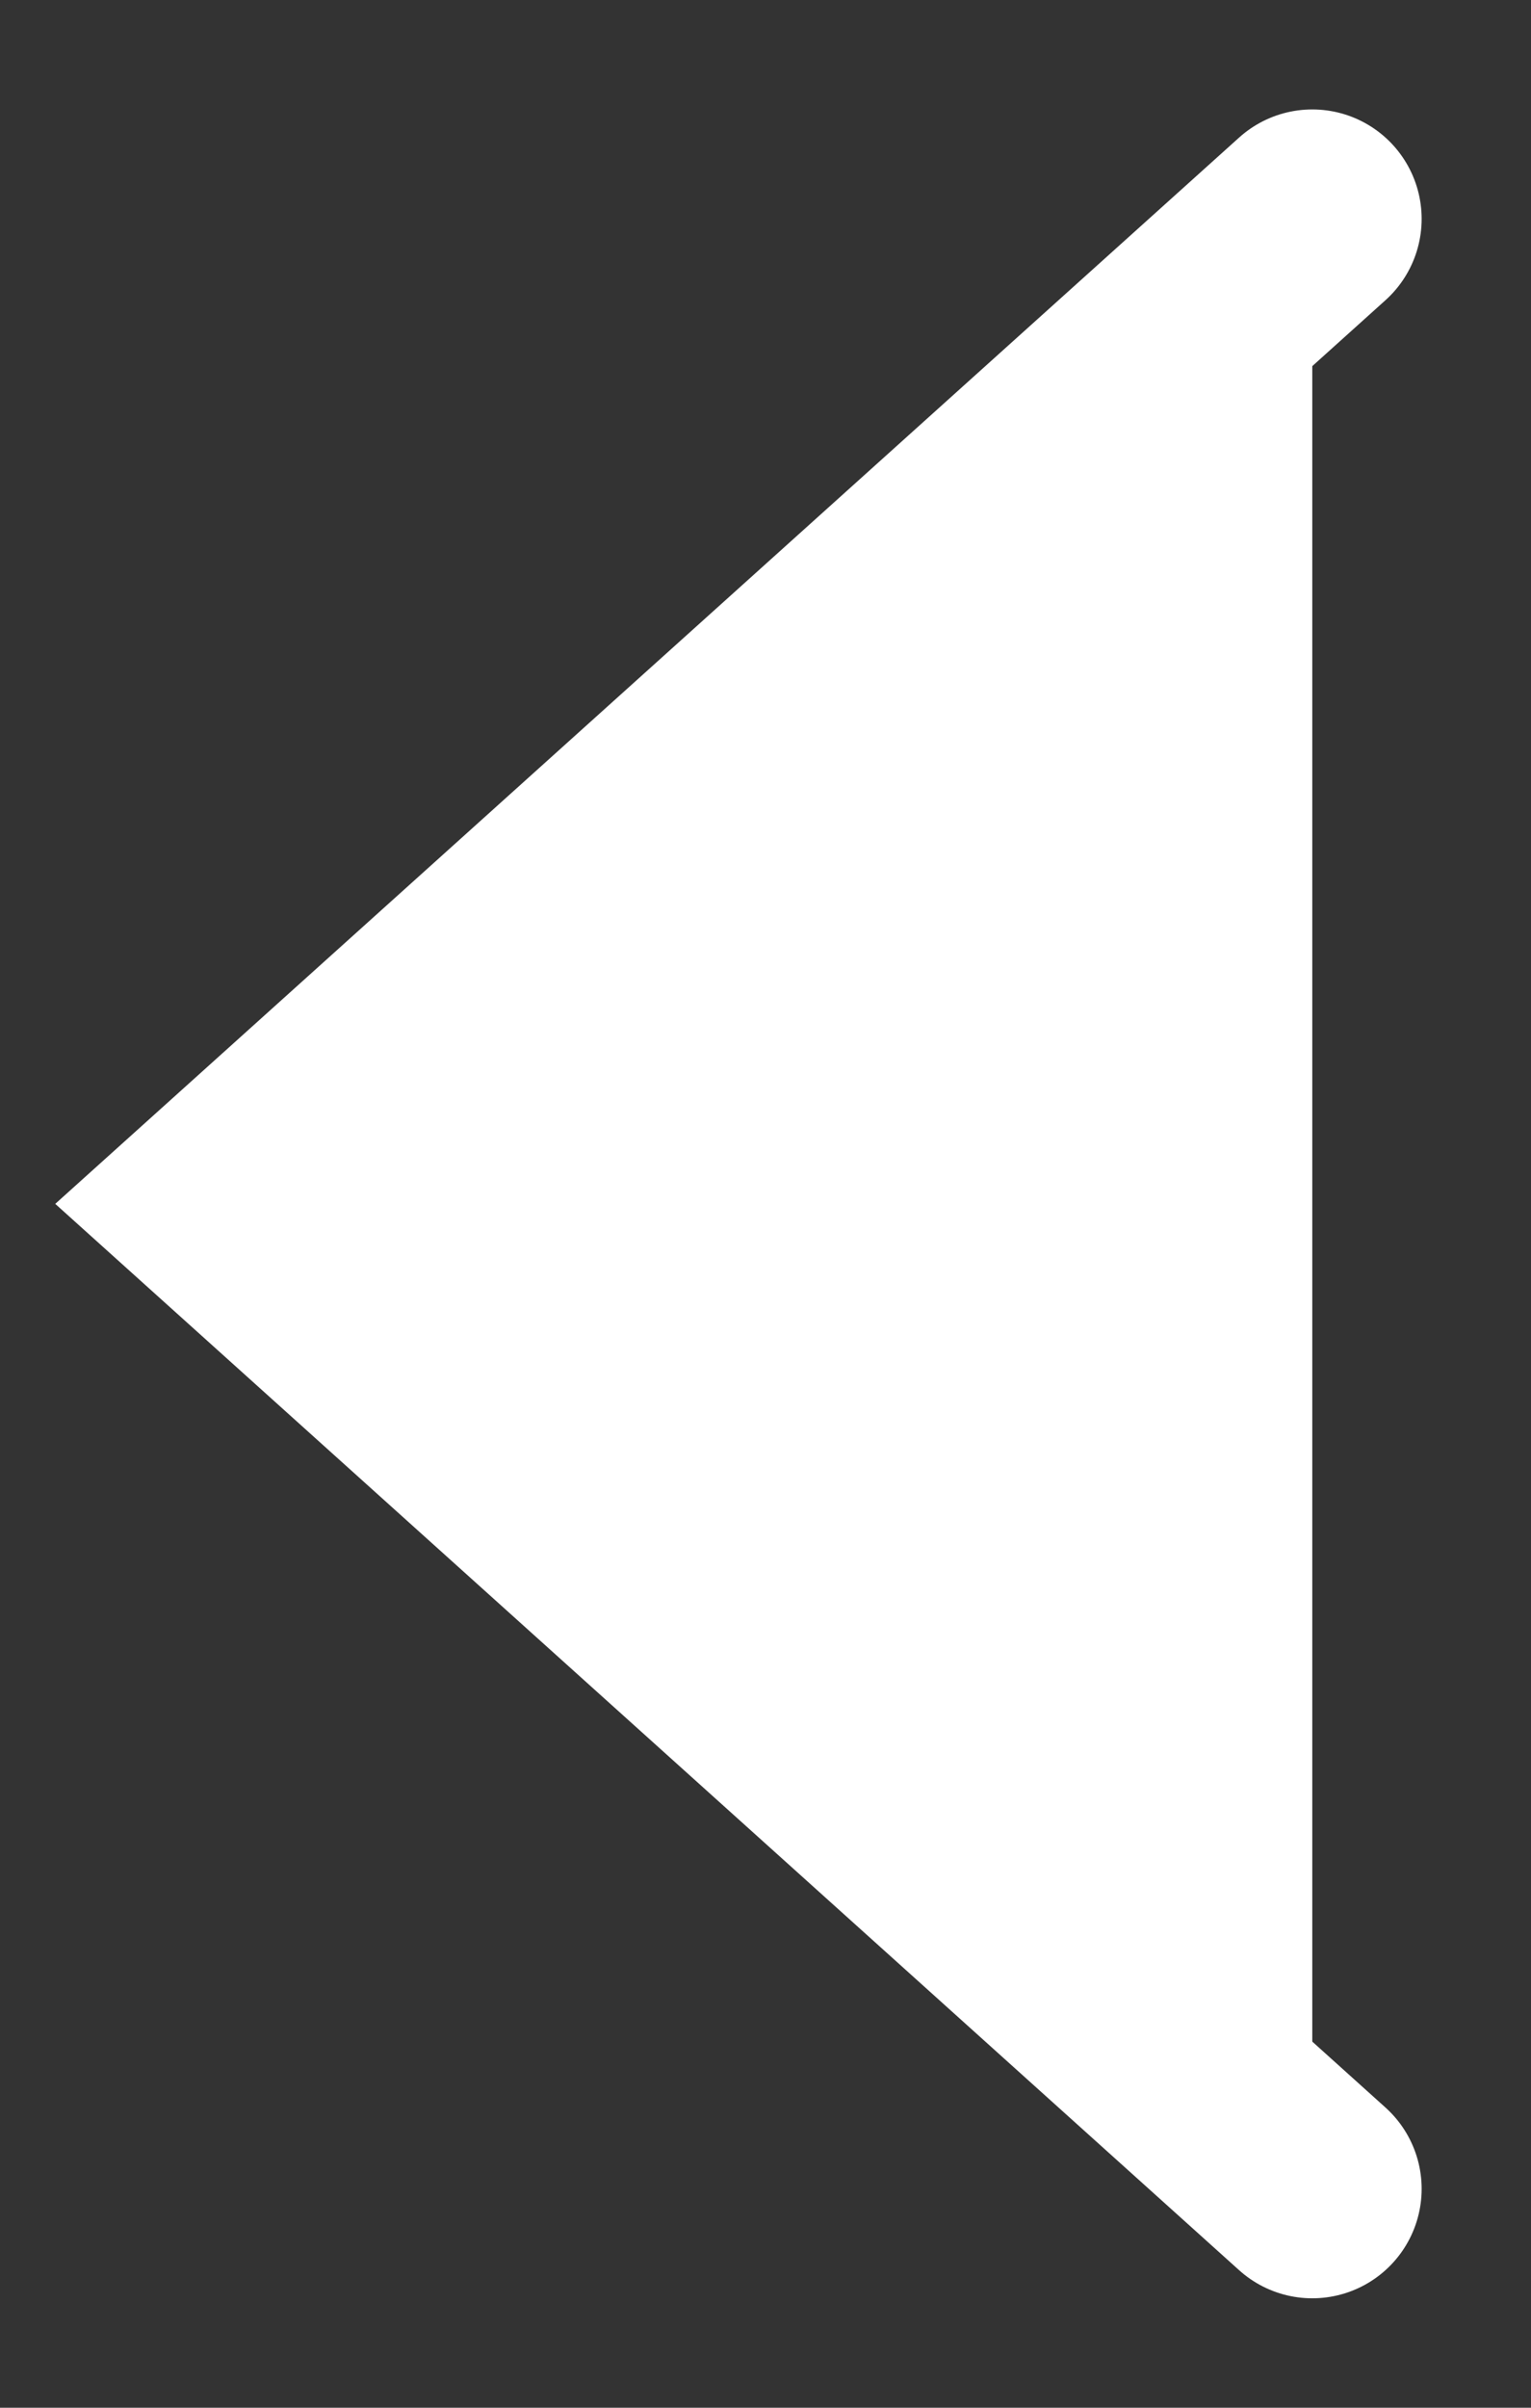 <svg width="14" height="22" viewBox="0 0 7 11" fill="white" xmlns="http://www.w3.org/2000/svg">
<rect x="0" y="0" width="7" height="11" fill="#333333" stroke="none"/>
<path d="M6 1L1 5.5L6 10" stroke="white" stroke-linecap="round"/>
</svg>
